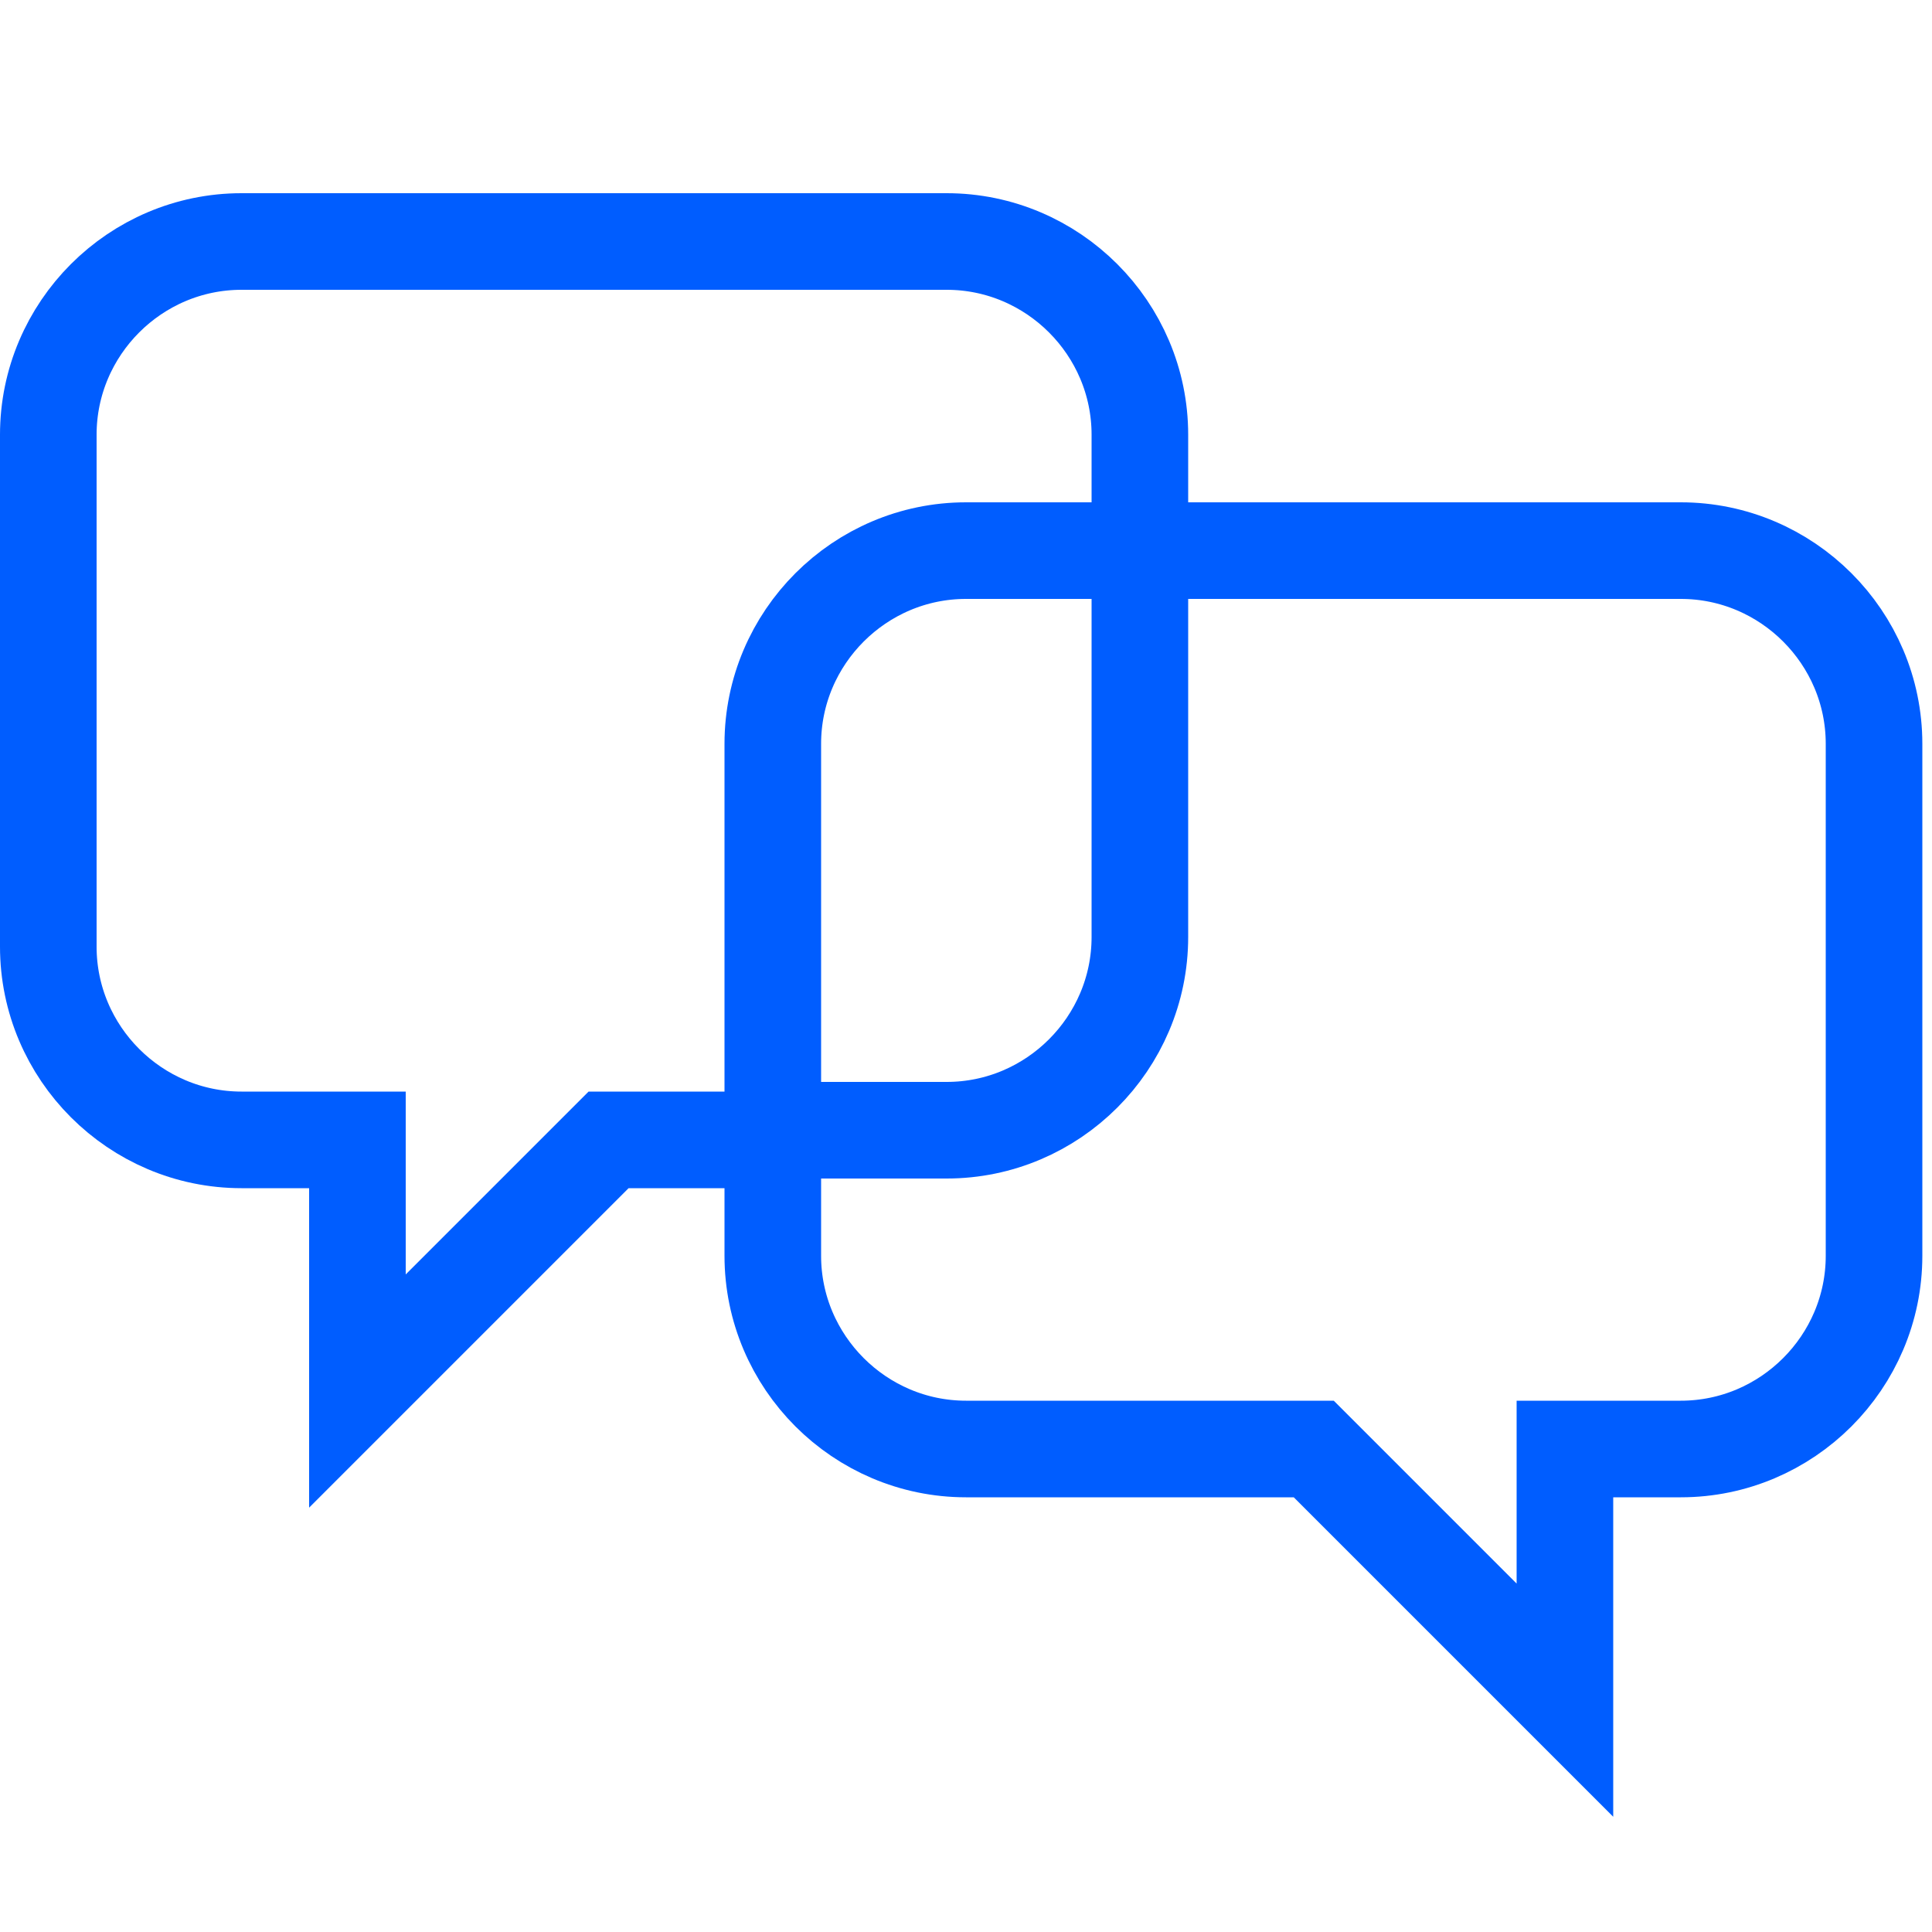 <svg width="20" height="20" viewBox="0 0 20 20" xmlns="http://www.w3.org/2000/svg"><g stroke="#005DFF" fill="none" fill-rule="evenodd"><path d="M19.4 7.7V13c0 1.1-.9 2-2 2h-1.2v2.6L13.6 15H10c-1.1 0-2-.9-2-2V7.7c0-1.1.9-2 2-2h7.4c1.1 0 2 .9 2 2z"/><path d="M11.8 5.6V4.5c0-1.1-.9-2-2-2H2.5c-1.1 0-2 .9-2 2v5.3c0 1.1.9 2 2 2h1.2v2.6l2.6-2.6H8"/><path d="M8 11.7h1.8c1.1 0 2-.9 2-2V5.6"/></g></svg>
